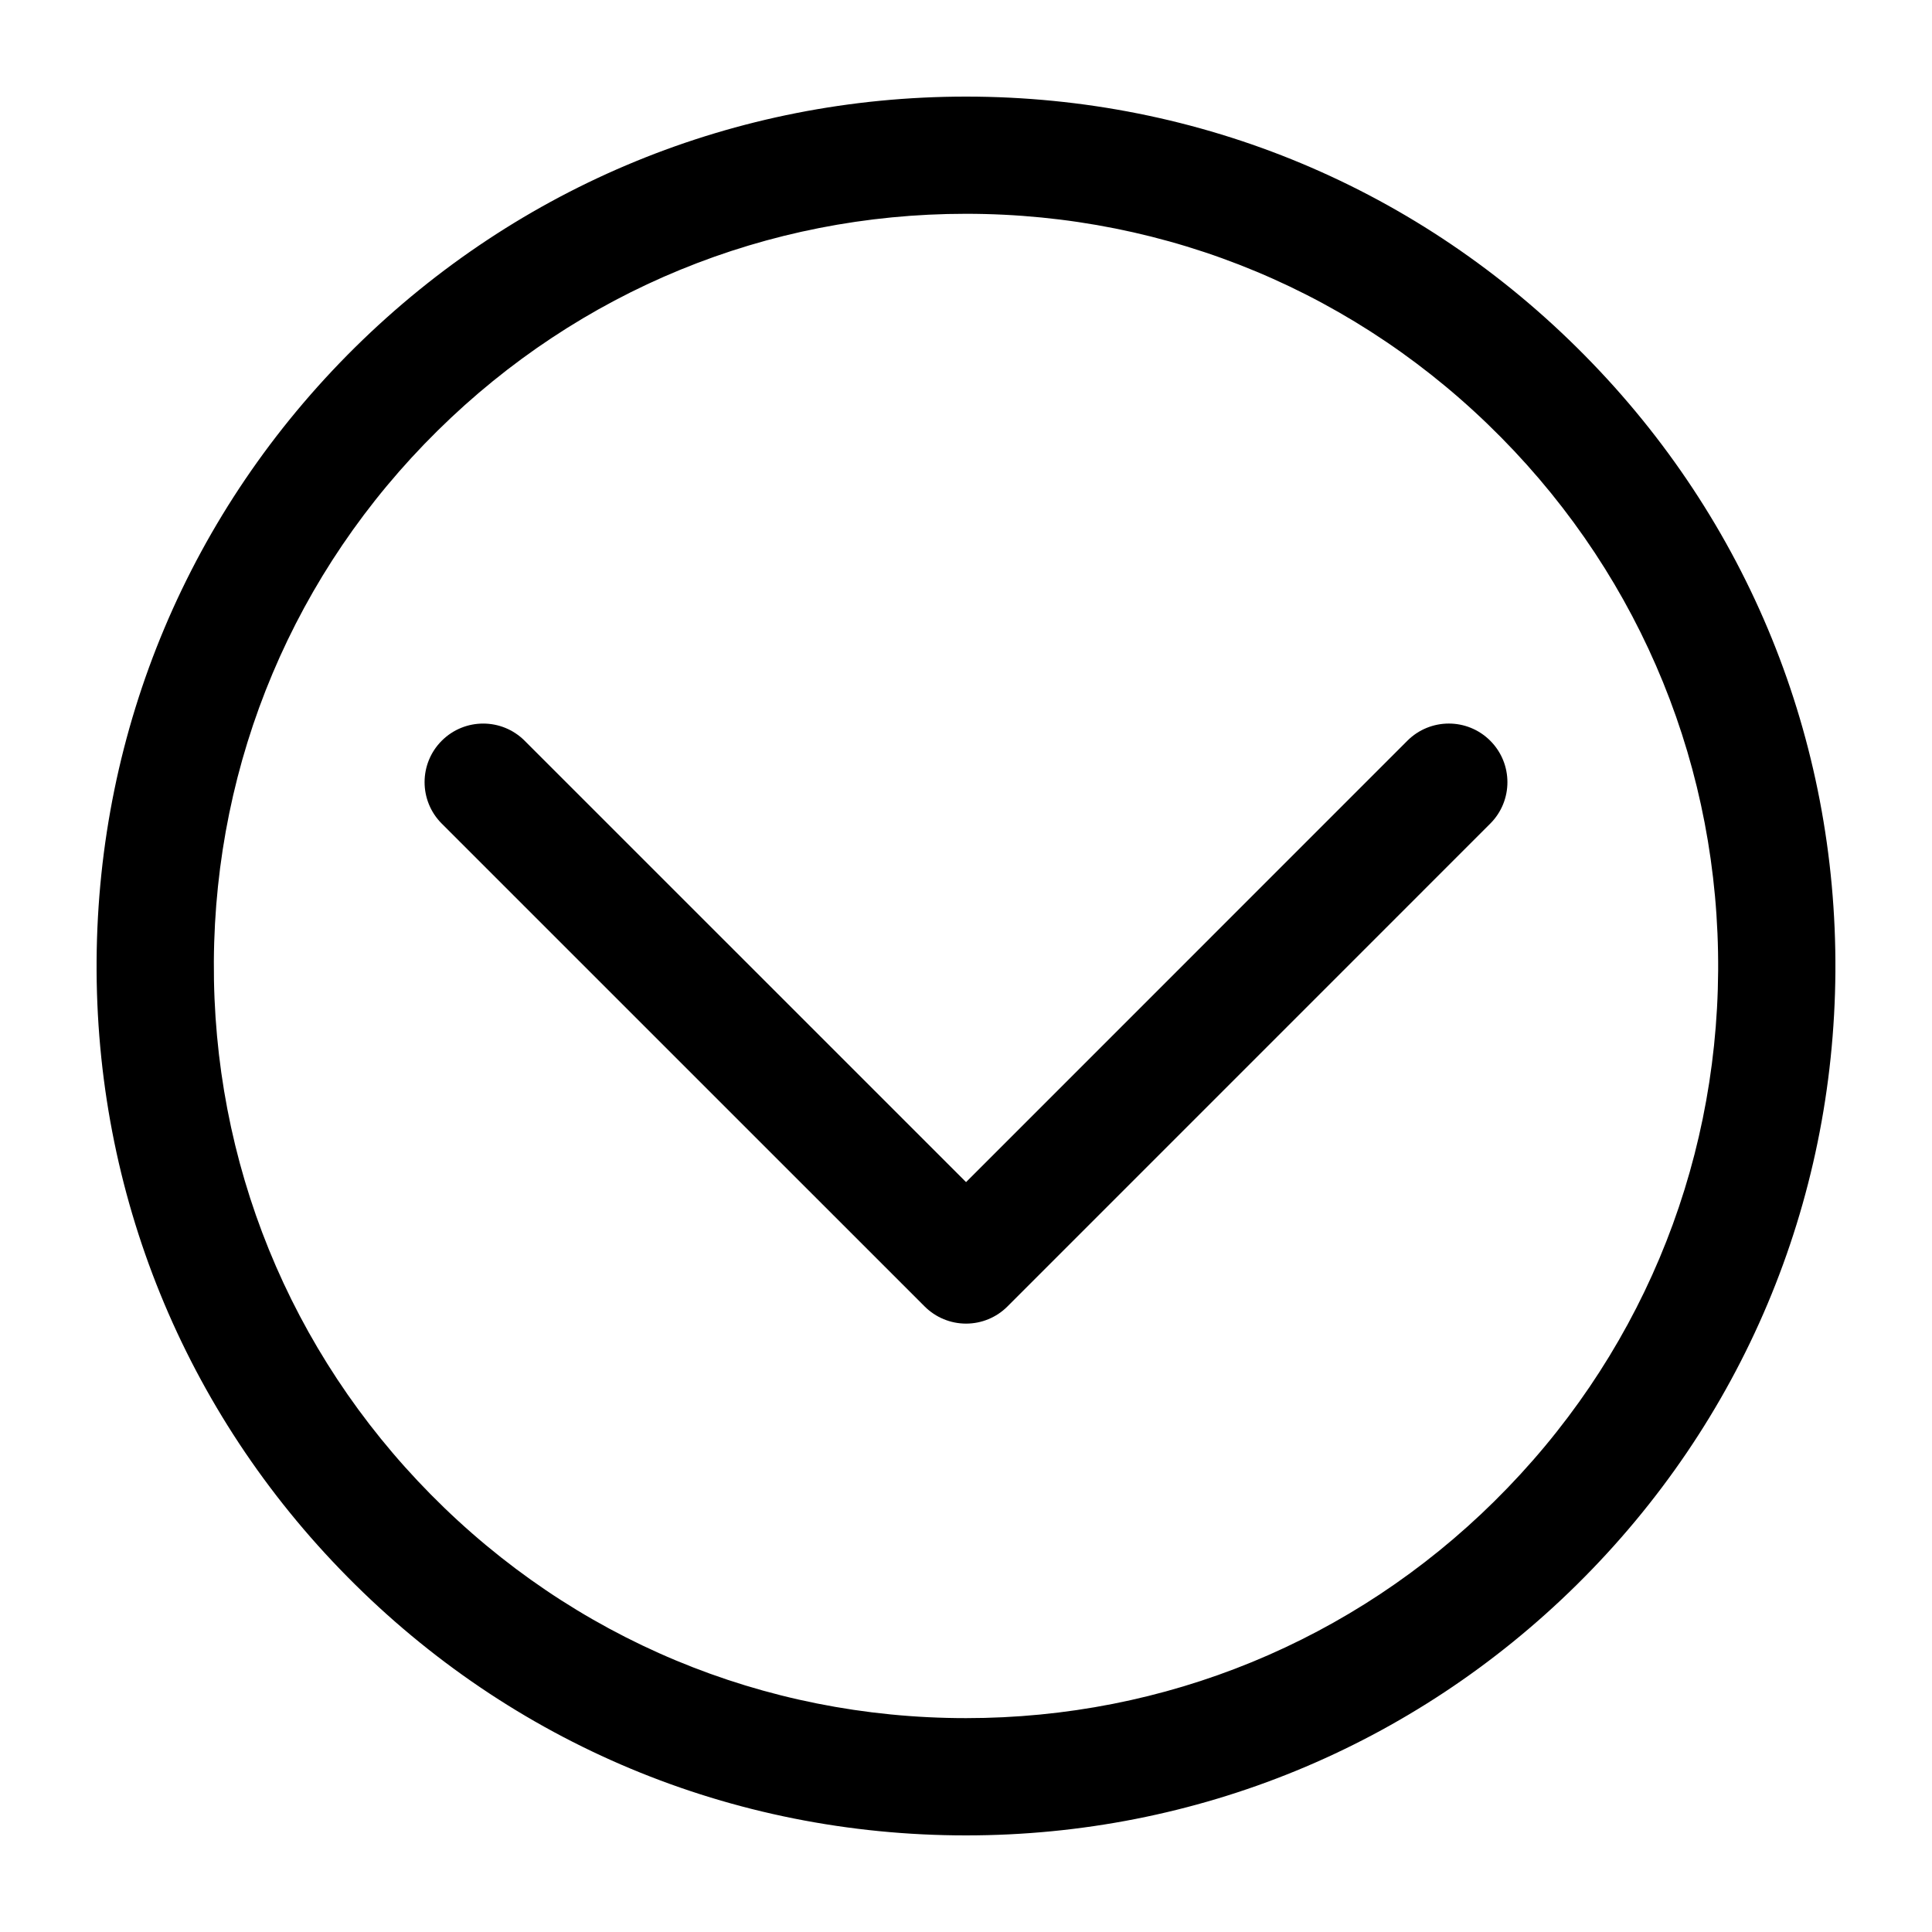 <svg xmlns="http://www.w3.org/2000/svg" viewBox="0 0 100 100" height="100" width="100"><path d="M72.845 38.34L50.003 61.186 27.155 38.34c-1.185-1.184-3.105-1.184-4.29 0s-1.185 3.106 0 4.29l24.993 24.99c.57.57 1.34.89 2.145.89.806 0 1.576-.32 2.145-.89l24.987-24.99c1.185-1.184 1.185-3.104 0-4.29s-3.105-1.184-4.29 0zM49.997 5C38.087 5 26.86 9.61 18.38 17.977 9.83 26.425 5.078 37.698 5 49.718s4.534 23.35 12.983 31.9C26.503 90.248 37.873 95 50.003 95c11.91 0 23.138-4.61 31.617-12.98C90.17 73.576 94.922 62.306 95 50.287c.076-12.02-4.534-23.35-12.983-31.9-8.52-8.632-19.89-13.387-32.02-13.387zM77.354 77.7c-7.33 7.244-17.047 11.23-27.35 11.23-10.495 0-20.336-4.11-27.707-11.577-7.306-7.398-11.293-17.2-11.228-27.6.064-10.4 4.176-20.152 11.577-27.457 7.335-7.244 17.047-11.23 27.35-11.23 10.495 0 20.336 4.11 27.707 11.58 7.306 7.398 11.293 17.2 11.228 27.6-.066 10.398-4.178 20.148-11.578 27.454z"/></svg>